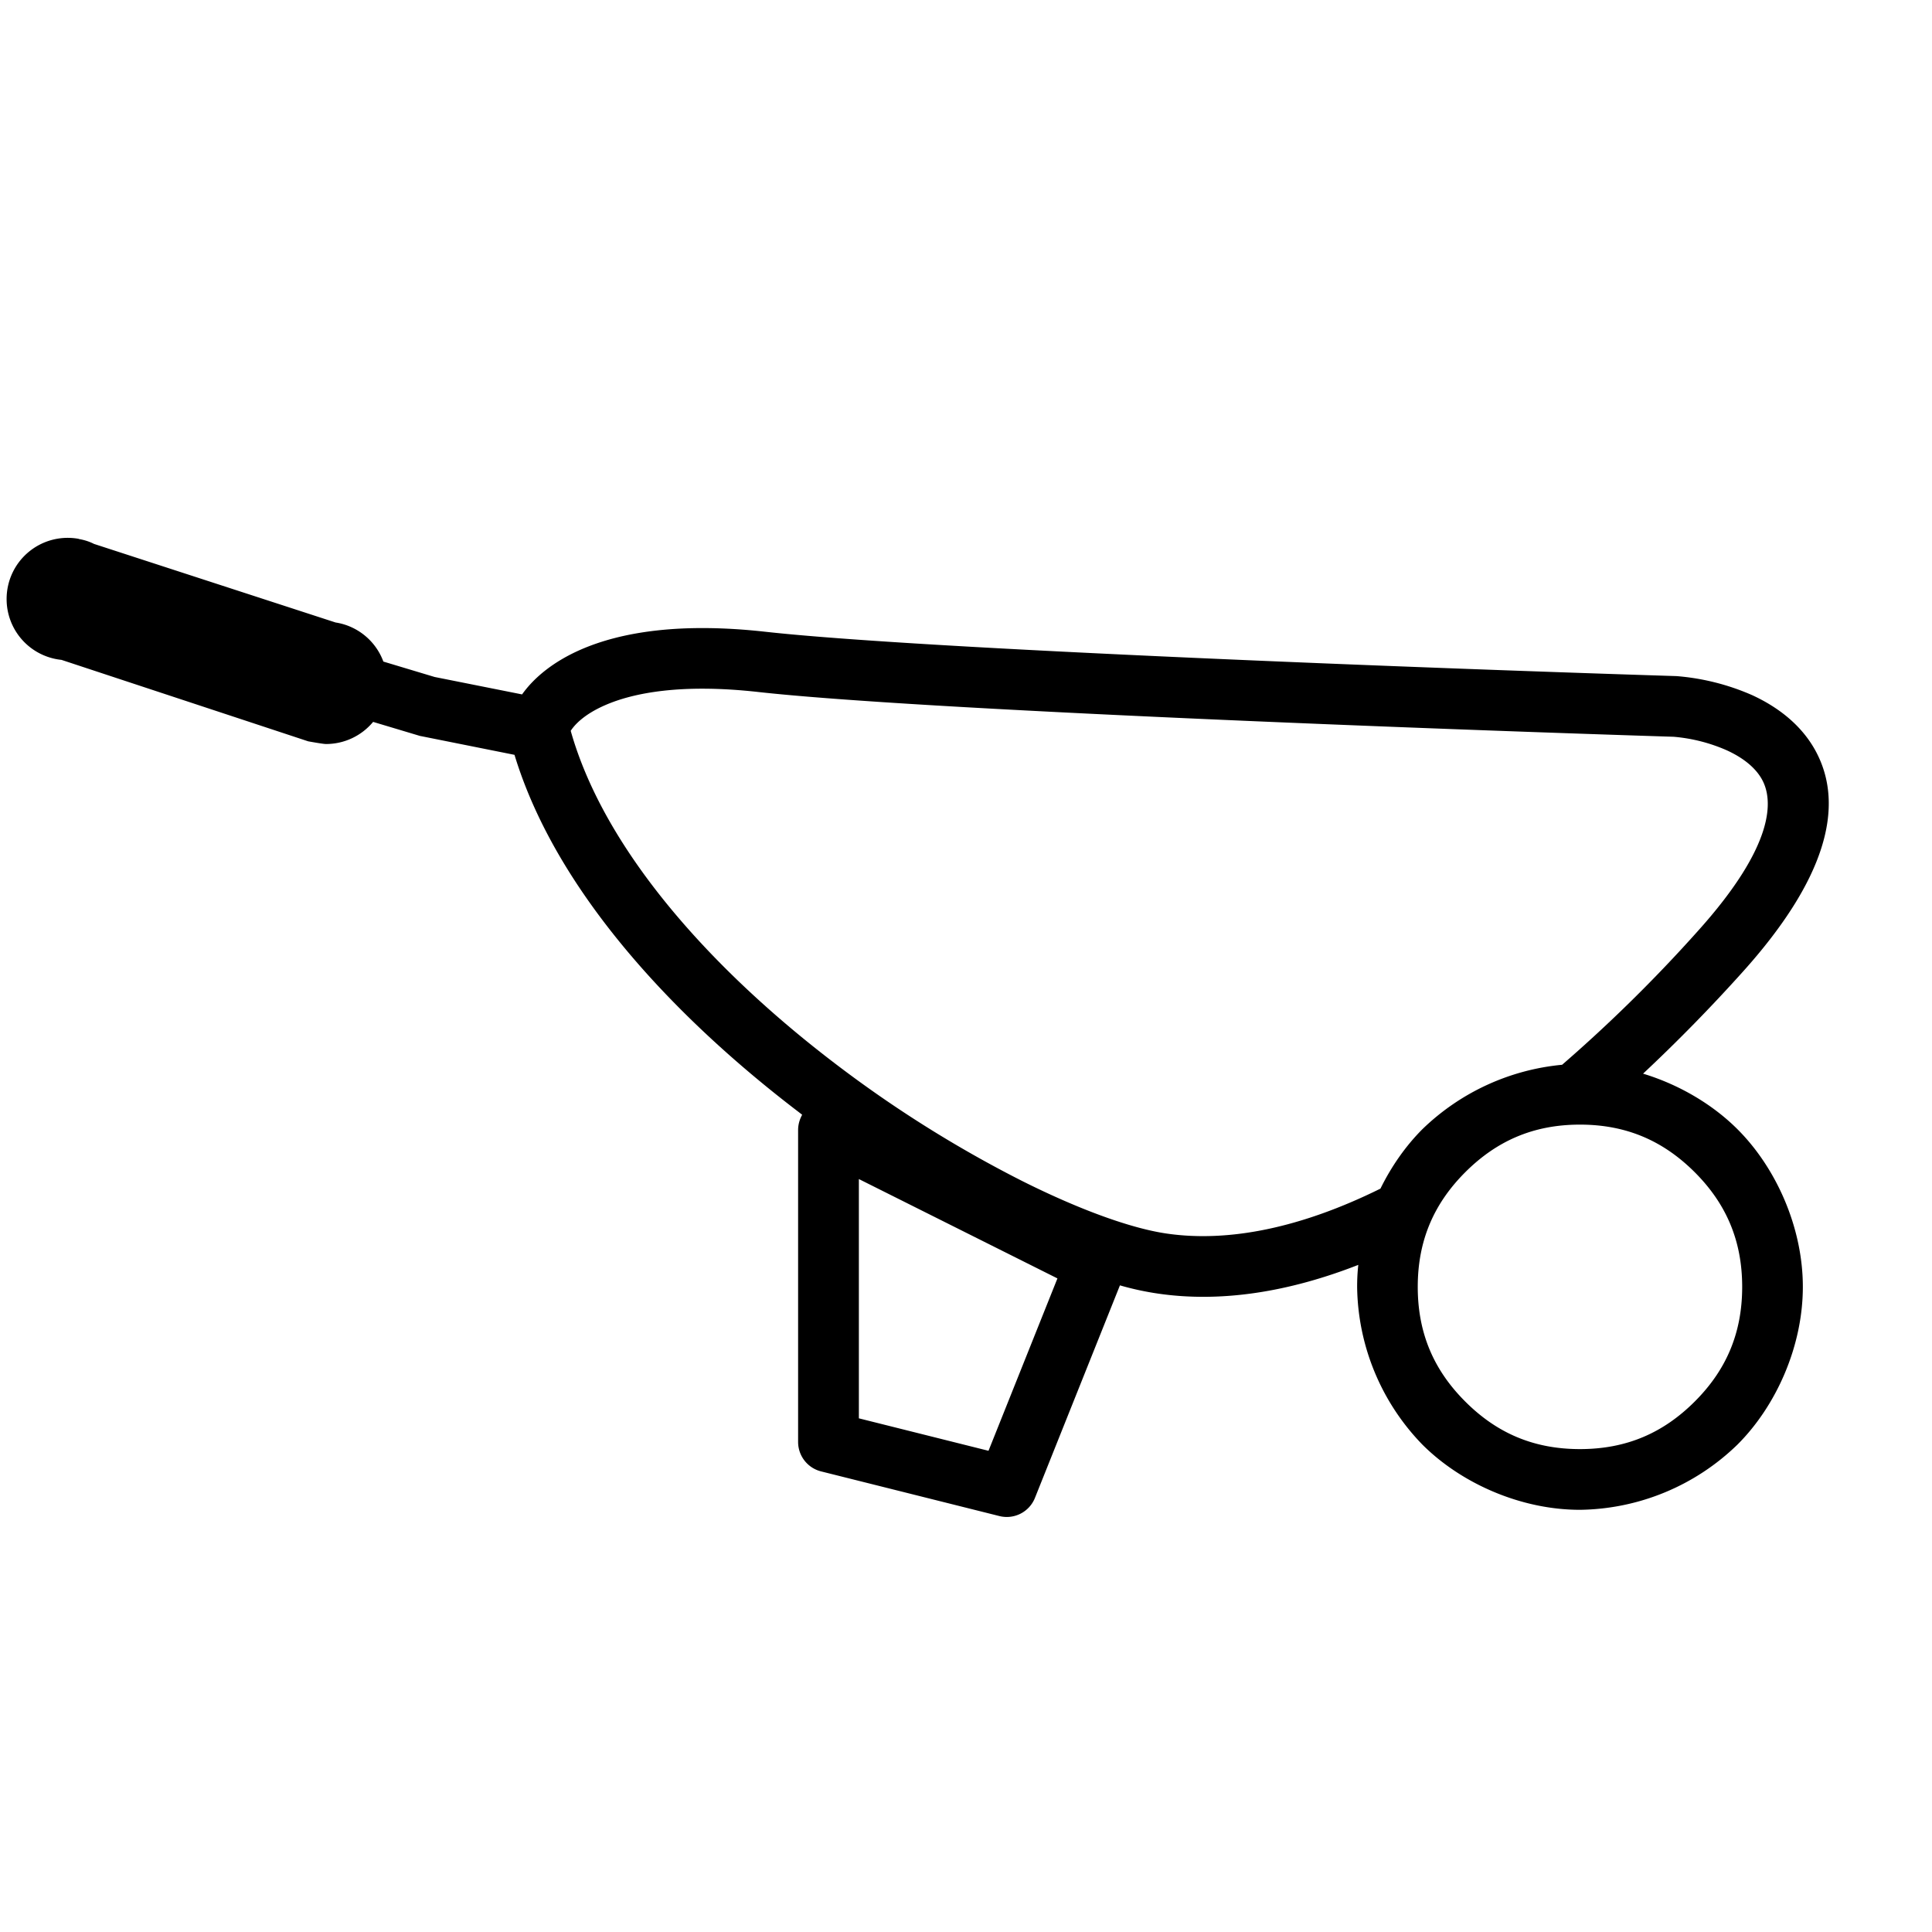 <svg class="tds-svg-icon--fill" viewBox="0 0 40 40" xmlns="http://www.w3.org/2000/svg"><path d="M6.749 15.404c-.064 0-.369-.056-.369-.056l-5.107-1.686a1.264 1.264 0 0 1-1.136-1.259 1.265 1.265 0 0 1 1.486-1.248v-.001l.012.006c.11.019.214.052.311.101l5.002 1.627c.457.07.834.387.989.809l1.061.319 1.811.361c.251-.354.657-.683 1.212-.926.849-.372 2.083-.564 3.817-.372 3.291.365 13.937.764 18.872.919a4.85 4.85 0 0 1 1.566.394c.502.231 1.002.591 1.307 1.142.644 1.171.189 2.708-1.503 4.589a34.2 34.2 0 0 1-2.062 2.106c.752.228 1.444.64 1.956 1.152.801.8 1.352 2.034 1.352 3.262 0 1.23-.551 2.464-1.352 3.264a4.762 4.762 0 0 1-3.263 1.352c-1.229 0-2.463-.55-3.264-1.352a4.77 4.77 0 0 1-1.349-3.264c0-.152.007-.304.024-.455-1.441.563-2.837.783-4.136.596a5.928 5.928 0 0 1-.799-.172l-1.759 4.399a.628.628 0 0 1-.734.378l-3.693-.925a.628.628 0 0 1-.477-.608v-6.462c0-.112.032-.22.084-.314l-.065-.051c-2.571-1.958-5.031-4.569-5.891-7.401l-1.929-.386a.34.34 0 0 1-.057-.014l-.941-.282a1.268 1.268 0 0 1-.976.458Zm22.698 7.977a4.8 4.8 0 0 1 2.895-1.336 30.942 30.942 0 0 0 2.805-2.763c1.631-1.812 1.558-2.736 1.334-3.142-.13-.237-.376-.443-.726-.604a3.45 3.45 0 0 0-1.104-.282c-4.918-.155-15.602-.556-18.952-.927-1.588-.177-2.585.016-3.173.274-.43.188-.628.402-.71.53.703 2.491 2.934 4.956 5.486 6.898a25.007 25.007 0 0 0 3.868 2.426c1.23.615 2.284.985 2.995 1.086 1.277.183 2.77-.118 4.416-.932.229-.466.525-.886.866-1.228Zm5.64.888c-.644-.642-1.403-.985-2.376-.985-.972 0-1.731.343-2.374.985-.642.642-.984 1.403-.984 2.374 0 .973.342 1.734.984 2.375.643.643 1.402.984 2.374.984.973 0 1.732-.341 2.376-.984.642-.641.983-1.402.983-2.375 0-.971-.341-1.732-.983-2.374Zm-17.305.142v4.954l2.684.672 1.427-3.569Z"/></svg>